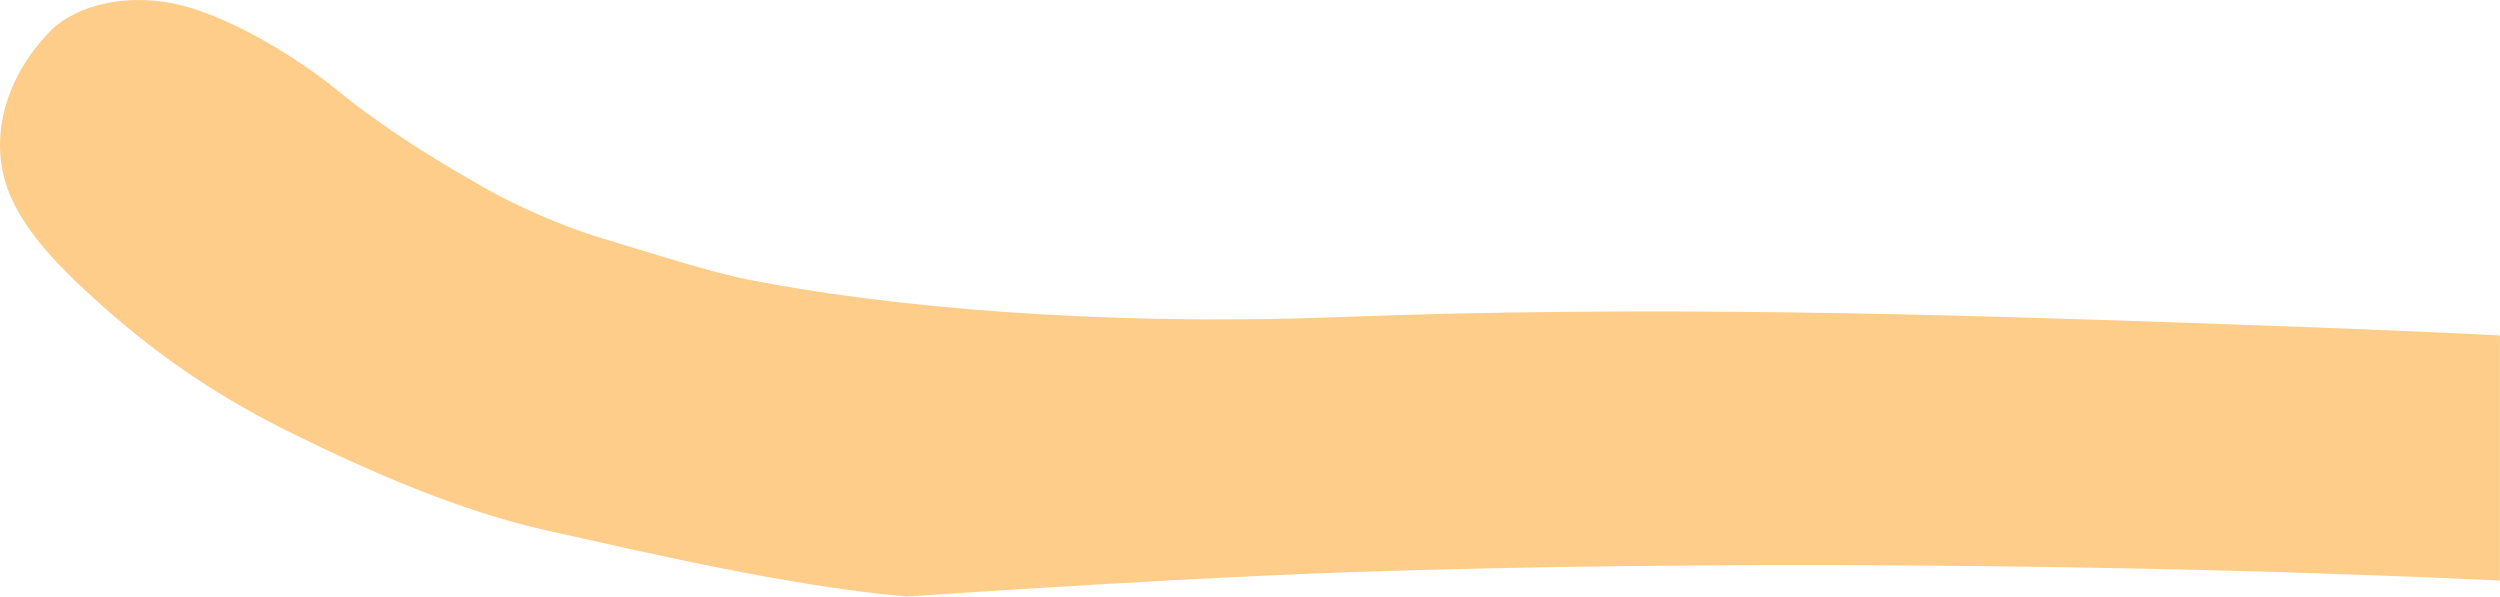 <?xml version="1.0" encoding="iso-8859-1"?>
<!-- Generator: Adobe Illustrator 16.0.0, SVG Export Plug-In . SVG Version: 6.00 Build 0)  -->
<!DOCTYPE svg PUBLIC "-//W3C//DTD SVG 1.1//EN" "http://www.w3.org/Graphics/SVG/1.1/DTD/svg11.dtd">
<svg version="1.1" id="Layer_1" xmlns="http://www.w3.org/2000/svg" xmlns:xlink="http://www.w3.org/1999/xlink" x="0px" y="0px"
	 width="51.72px" height="12.343px" viewBox="0 0 51.72 12.343" style="enable-background:new 0 0 51.72 12.343;"
	 xml:space="preserve">
<path style="fill:#FFCD8A;" d="M0.257,1.797c0.158-0.369,0.38-0.707,0.636-0.996C0.945,0.742,0.999,0.685,1.053,0.63
	c0.519-0.519,1.612-0.818,2.779-0.499c1.051,0.288,2.352,1.087,3.135,1.728C7.148,2.007,7.335,2.153,7.53,2.297
	c0.721,0.534,1.542,1.051,2.506,1.596c0.604,0.342,1.54,0.772,2.408,1.033c0.869,0.26,2.204,0.693,3.002,0.852
	c2.868,0.572,7.323,0.969,12.184,0.784c6.411-0.244,12.402-0.07,18.383,0.143C48,6.776,49.905,6.847,51.707,6.938l0.01,0.022v5.046
	l0.003,0.005c-7.474-0.355-16.661-0.415-23.662-0.178c-1.173,0.04-2.476,0.1-3.865,0.175c-1.714,0.092-3.559,0.207-5.453,0.334
	l-0.083-0.01c-2.382-0.217-5.321-0.907-7.329-1.354c-1.844-0.41-3.712-1.239-5.287-2.014c-1.372-0.674-2.647-1.492-3.96-2.667
	C1.119,5.438,0.26,4.55,0.056,3.552C-0.07,2.937,0.027,2.334,0.257,1.797"/>
</svg>
